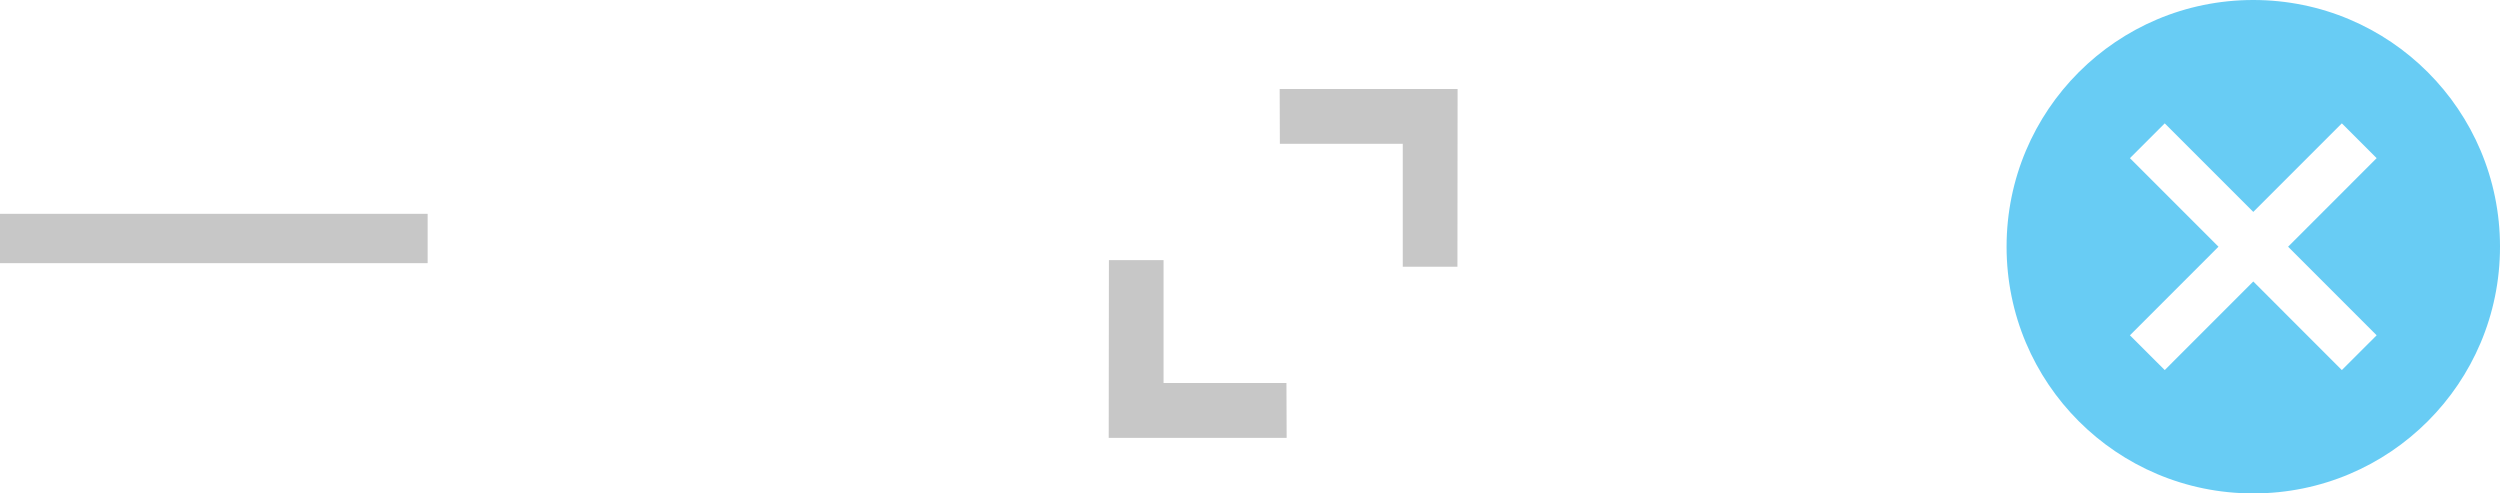 <svg width="76" height="15" viewBox="0 0 76 15" fill="none" xmlns="http://www.w3.org/2000/svg">
<path d="M68.5 0C64.353 0 61 3.353 61 7.5C61 11.648 64.353 15 68.5 15C72.647 15 76 11.648 76 7.5C76 3.353 72.647 0 68.5 0ZM72.25 10.193L71.192 11.25L68.5 8.557L65.808 11.25L64.75 10.193L67.442 7.5L64.75 4.808L65.808 3.75L68.5 6.442L71.192 3.75L72.25 4.808L69.558 7.5L72.25 10.193Z" fill="#68CCF4"/>
<path d="M42.644 4.372L42.644 8.108L44.306 8.108L44.311 2.705L38.902 2.705L38.908 4.372L42.644 4.372ZM35.372 11.644L35.372 7.908L33.711 7.908L33.705 13.311L39.114 13.311L39.108 11.644L35.372 11.644Z" fill="#C7C7C7"/>
<line y1="7.25" x2="13" y2="7.25" stroke="#C7C7C7" stroke-width="1.5"/>
</svg>
